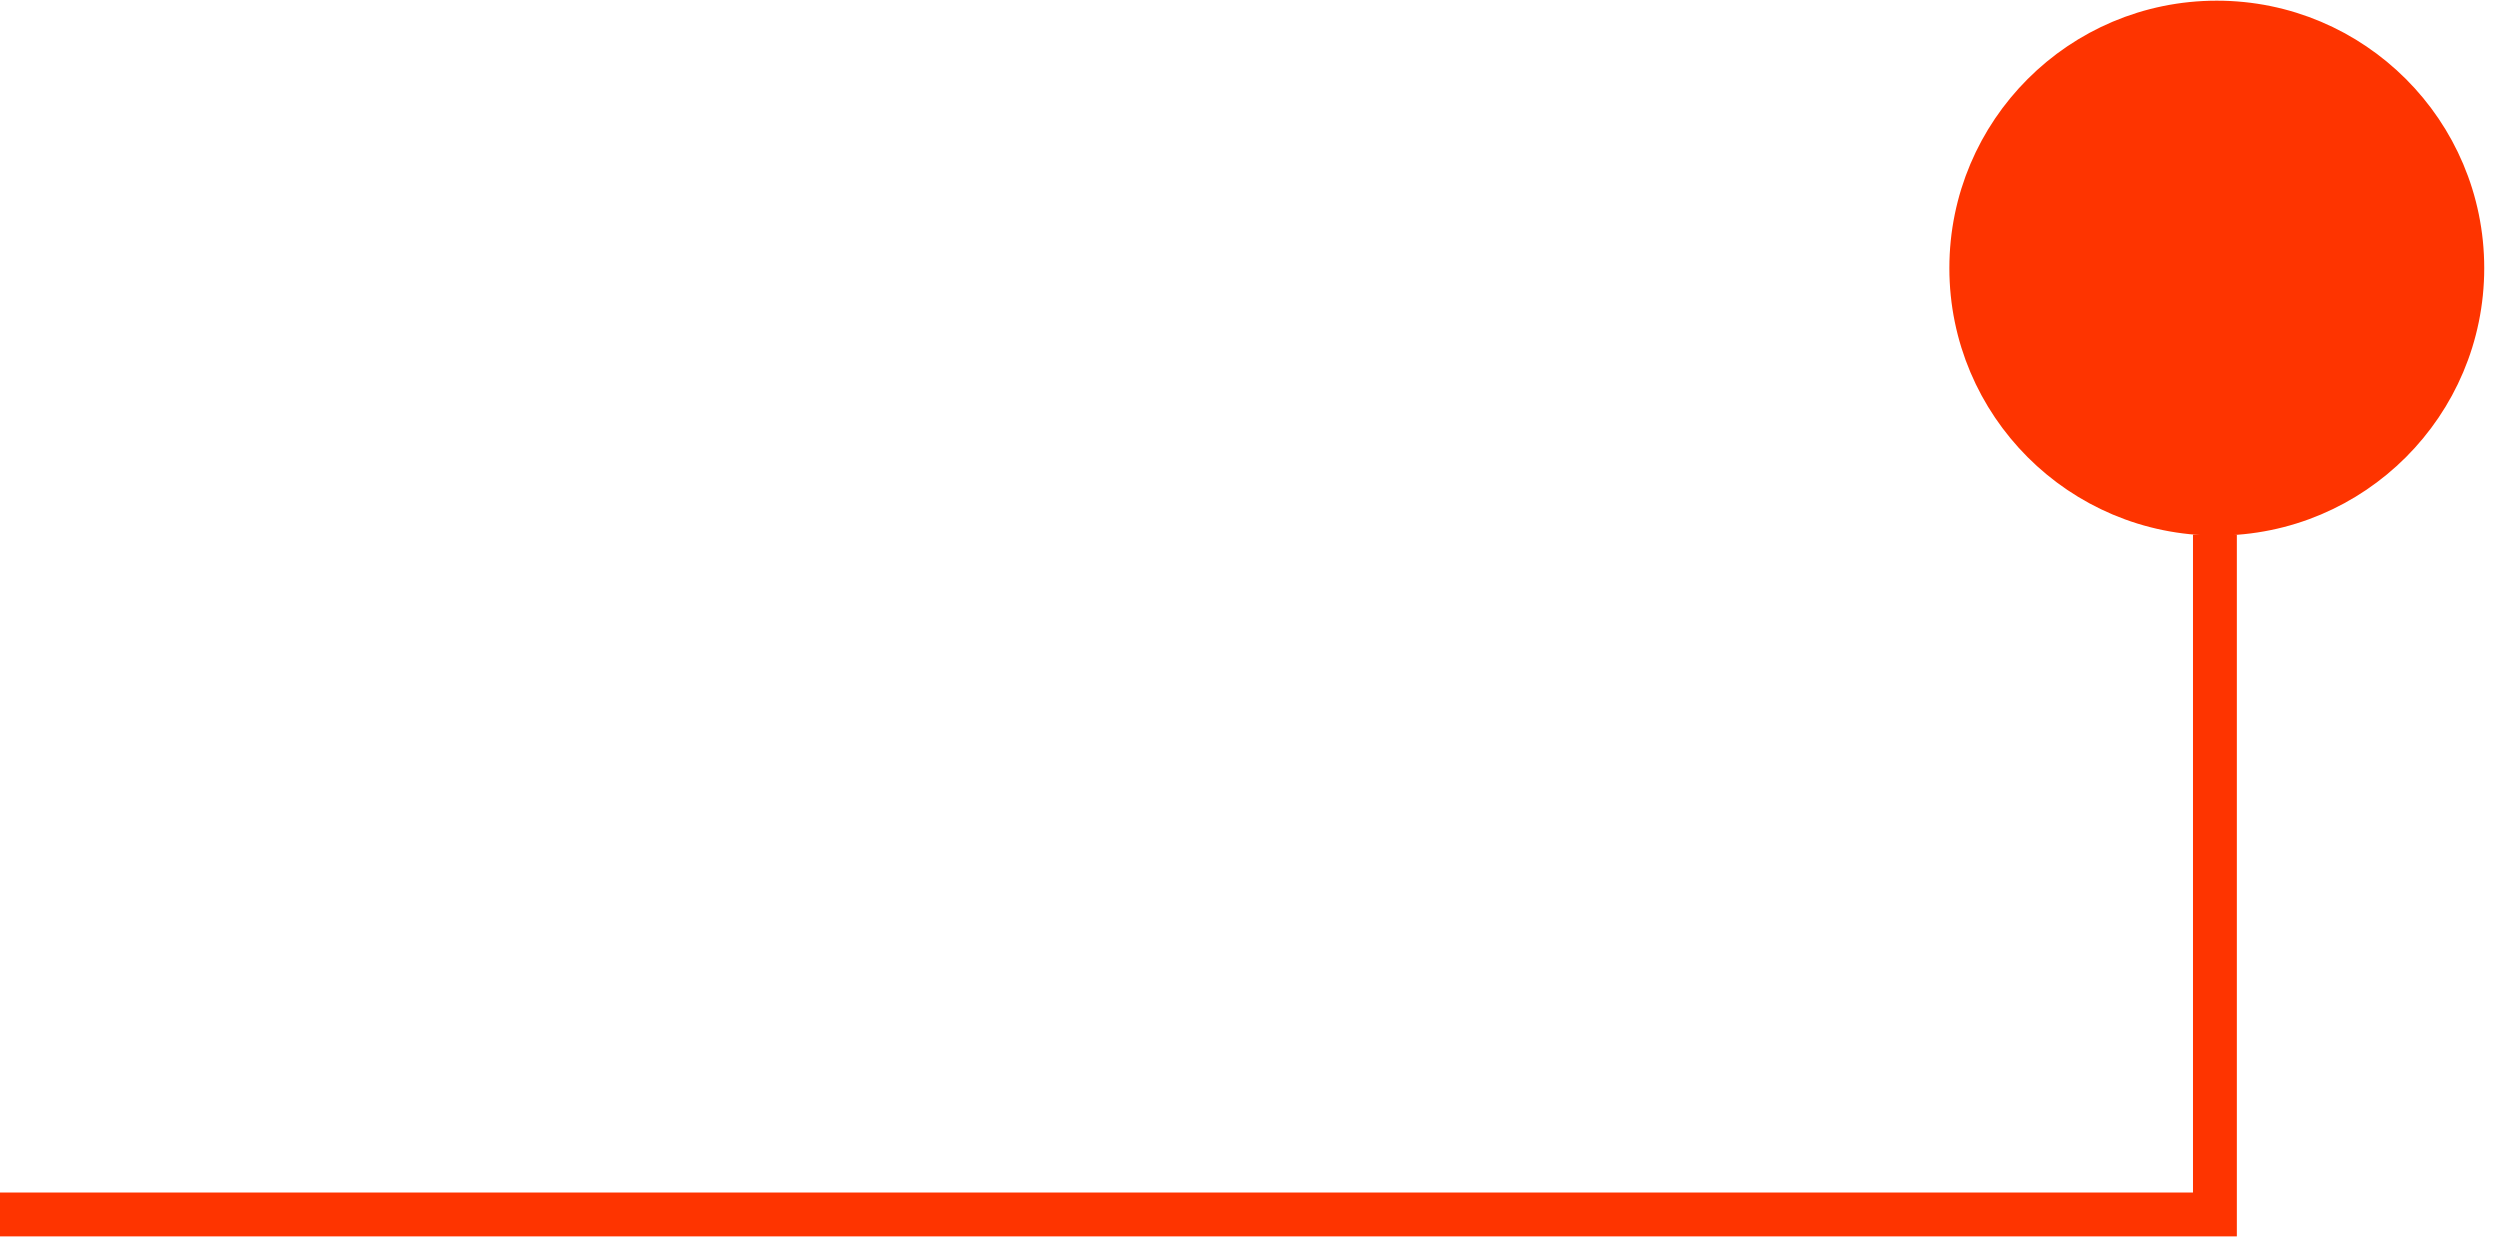 <svg width="114" height="57" viewBox="0 0 114 57" fill="none" xmlns="http://www.w3.org/2000/svg">
<circle r="11.195" transform="matrix(-1 0 0 1 101.086 12.226)" fill="#FE3400" stroke="#FE3400" stroke-width="2"/>
<path d="M101 24.379L101 55.379L-3.99637e-06 55.379" stroke="#FE3400" stroke-width="2"/>
</svg>
